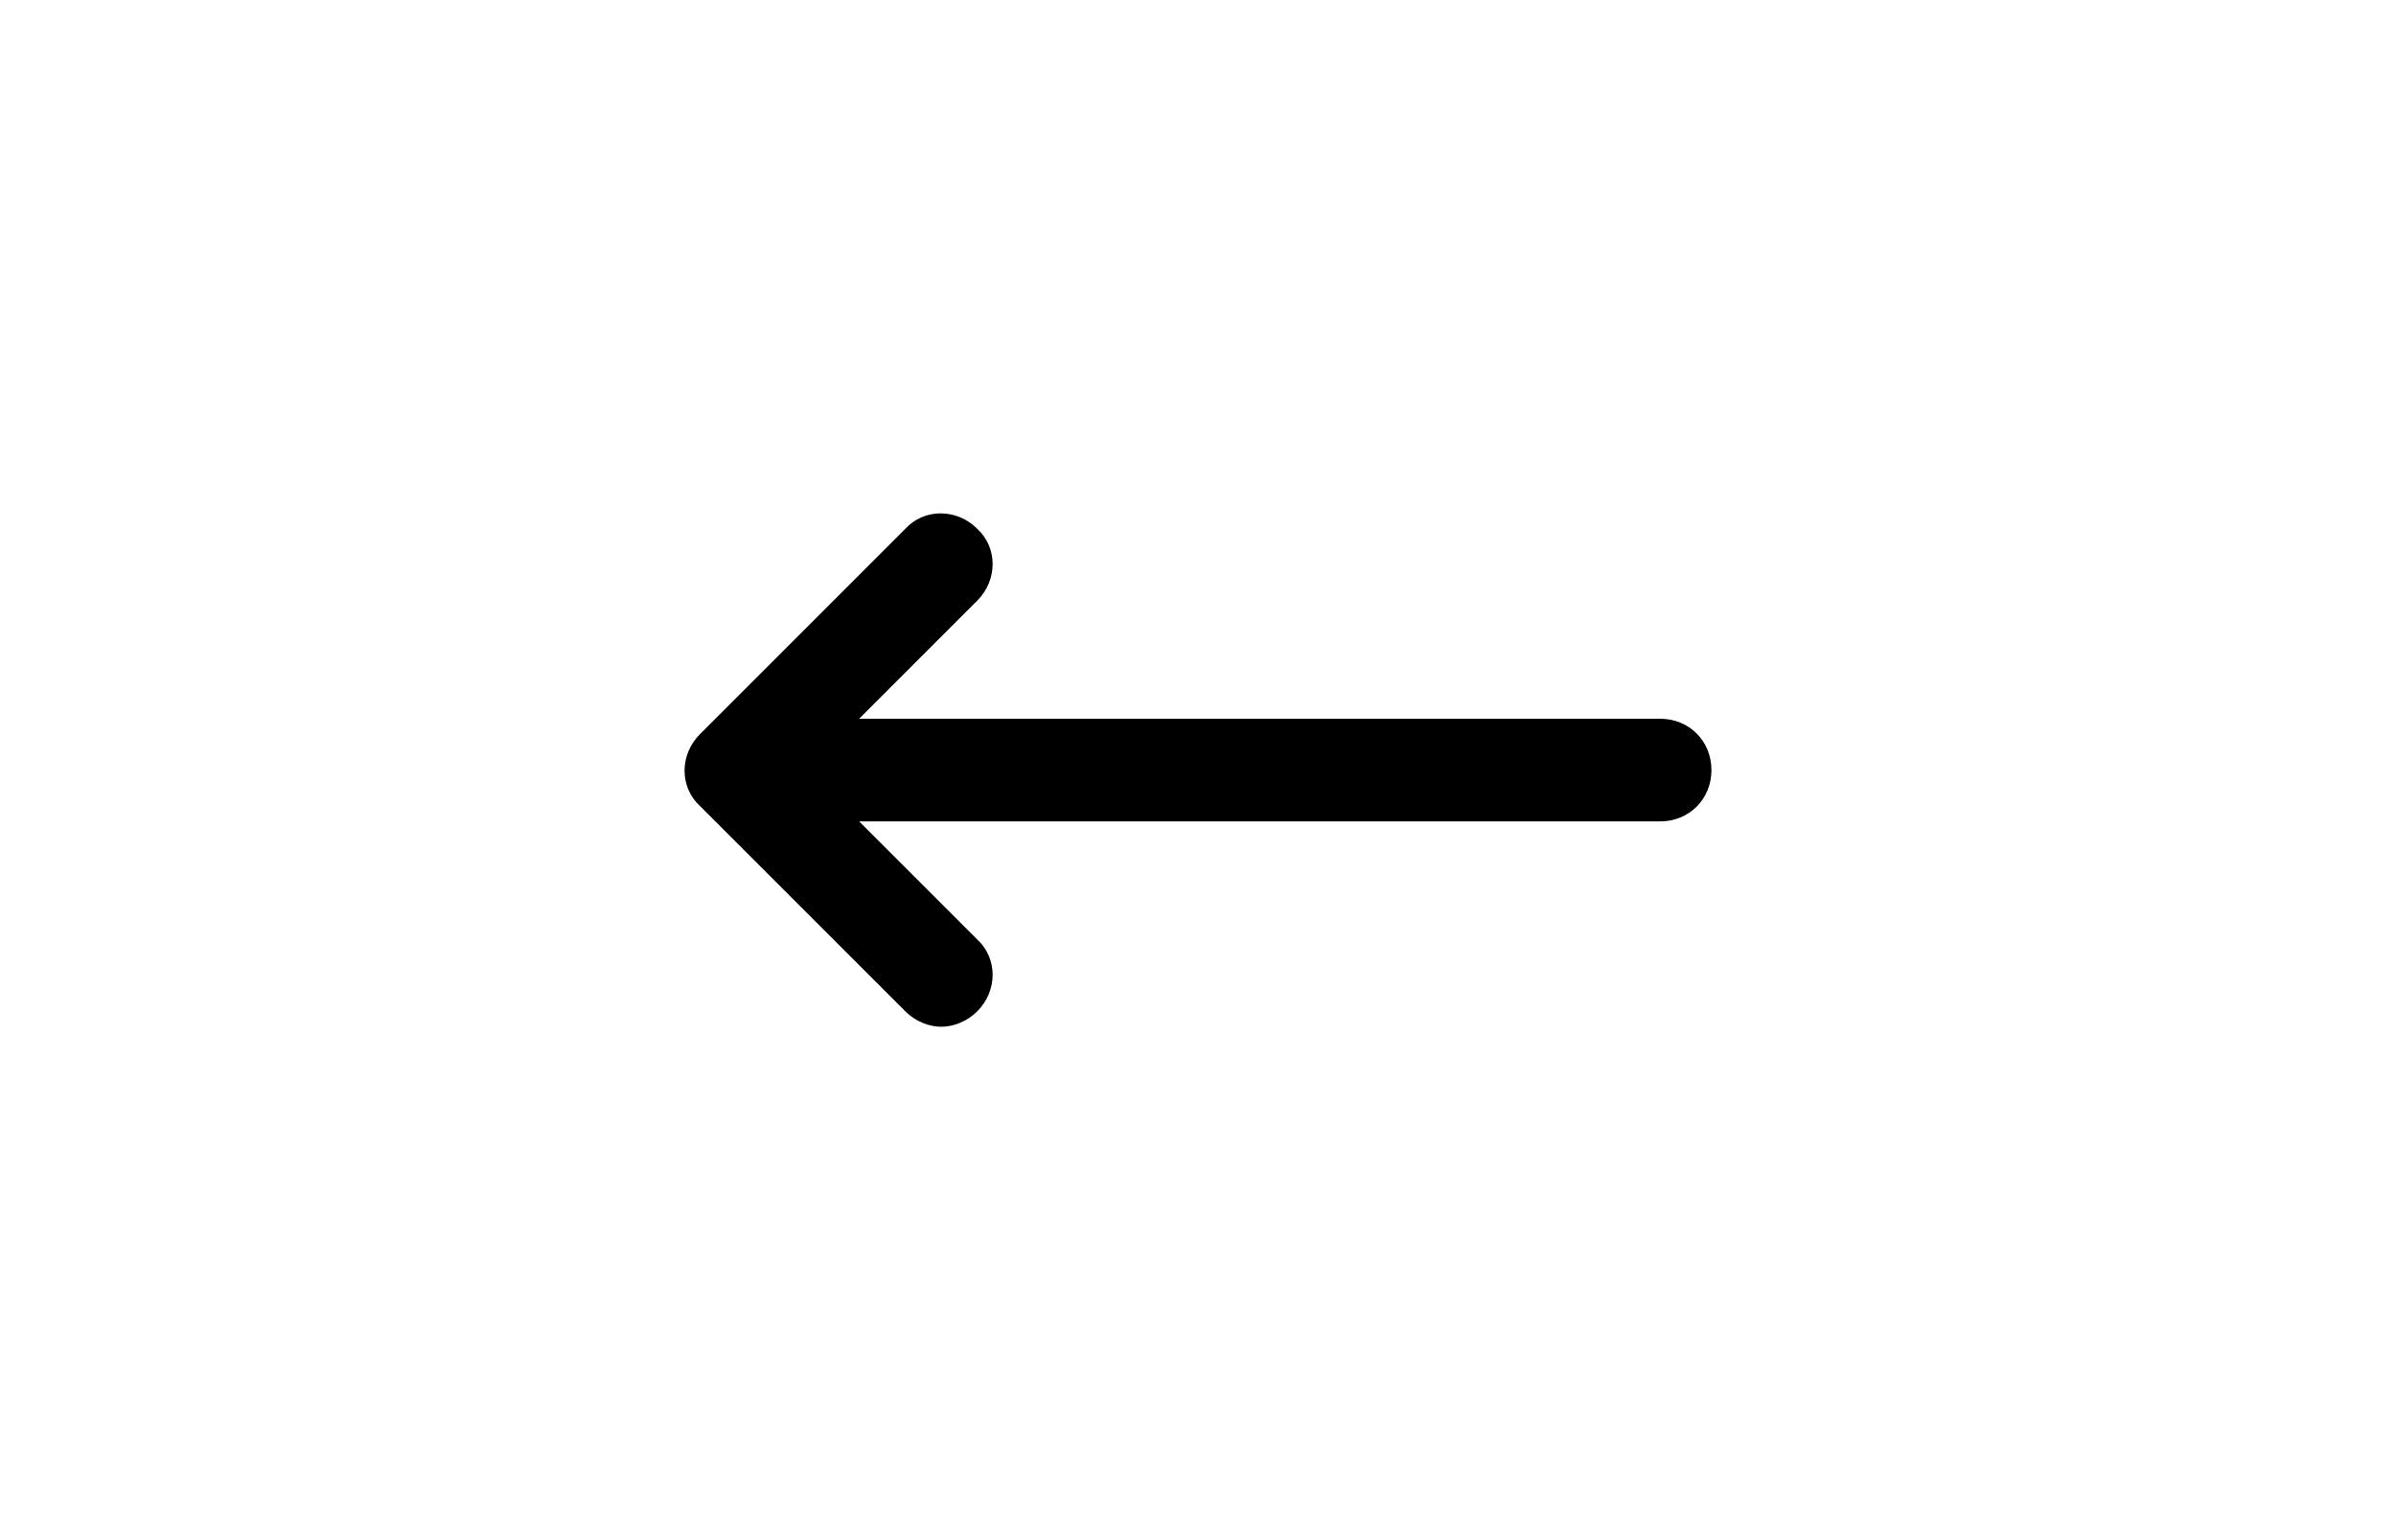 <svg xmlns="http://www.w3.org/2000/svg" xml:space="preserve" viewBox="0 0 140 90"><path d="M97 42H50.2l6.9-6.9c1.2-1.2 1.2-3.1 0-4.2-1.2-1.2-3.1-1.2-4.2 0l-12 12c-1.2 1.2-1.2 3.1 0 4.2l12 12c.6.6 1.4.9 2.1.9s1.5-.3 2.1-.9c1.2-1.2 1.2-3.1 0-4.2L50.2 48H97c1.7 0 3-1.3 3-3s-1.3-3-3-3z"/></svg>
